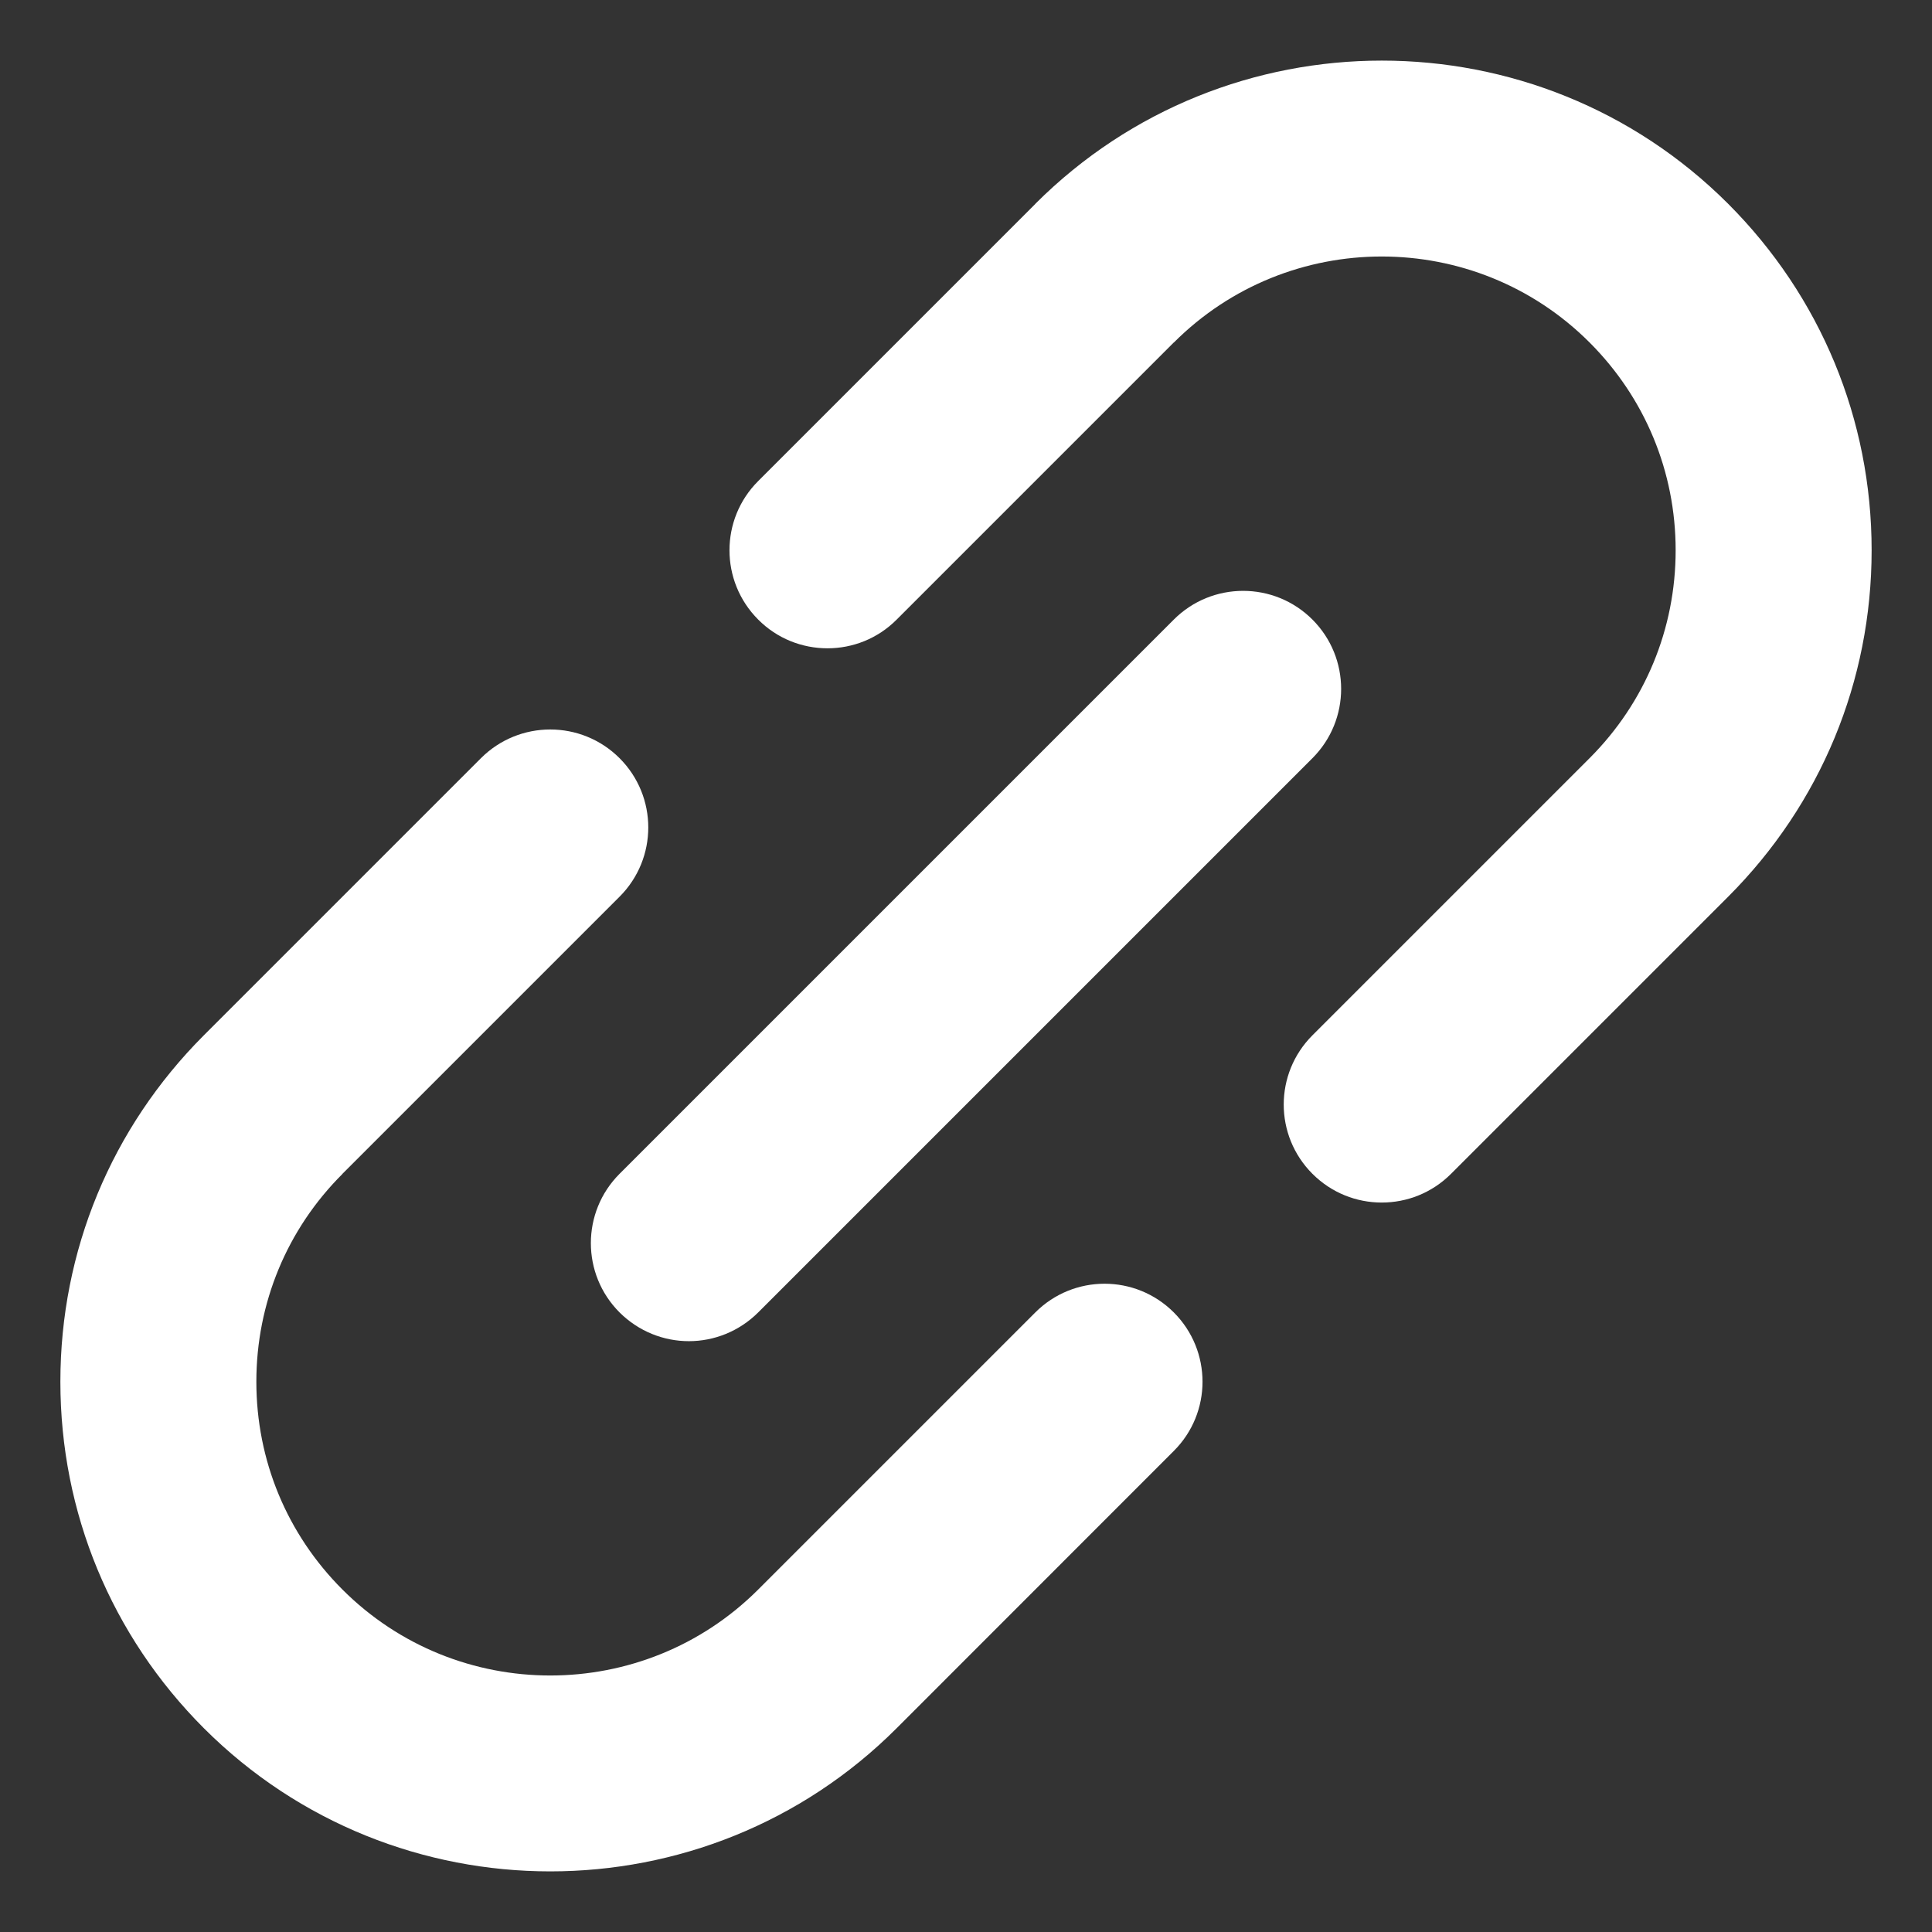 <svg width="16" height="16" viewBox="0 0 16 16" fill="none" xmlns="http://www.w3.org/2000/svg">
<rect x="0" y="0" width="16" height="16" fill="#333333" stroke="none"/>
<g clip-path="url(#clip0)">
<path d="M8.574 10.869L6.279 13.164C6.279 13.164 6.279 13.164 6.279 13.164C6.279 13.164 6.279 13.164 6.279 13.164C5.329 14.113 3.785 14.113 2.836 13.164C2.376 12.704 2.123 12.093 2.123 11.443C2.123 10.793 2.376 10.181 2.836 9.722C2.836 9.721 2.836 9.721 2.836 9.721L5.131 7.426C5.448 7.109 5.448 6.596 5.131 6.279C4.814 5.962 4.3 5.962 3.983 6.279L1.688 8.574C1.688 8.574 1.688 8.574 1.688 8.574C0.922 9.341 0.5 10.359 0.5 11.443C0.5 12.526 0.922 13.545 1.688 14.312C2.479 15.103 3.518 15.498 4.557 15.498C5.596 15.498 6.635 15.103 7.426 14.312V14.312C7.426 14.312 7.426 14.312 7.426 14.312L9.721 12.016C10.038 11.7 10.038 11.186 9.721 10.869C9.404 10.552 8.891 10.552 8.574 10.869Z" fill="white"/>
<path d="M15.5 4.557C15.5 3.474 15.078 2.455 14.312 1.688C12.73 0.106 10.156 0.107 8.574 1.688C8.574 1.688 8.574 1.689 8.574 1.689L6.279 3.984C5.962 4.3 5.962 4.814 6.279 5.131C6.437 5.29 6.645 5.369 6.853 5.369C7.06 5.369 7.268 5.29 7.426 5.131L9.721 2.836C9.721 2.836 9.721 2.836 9.722 2.836C10.671 1.887 12.215 1.887 13.164 2.836C13.624 3.296 13.877 3.907 13.877 4.557C13.877 5.207 13.624 5.819 13.164 6.279C13.164 6.279 13.164 6.279 13.164 6.279L10.869 8.574C10.552 8.891 10.552 9.404 10.869 9.721C11.028 9.88 11.235 9.959 11.443 9.959C11.651 9.959 11.858 9.88 12.017 9.721L14.312 7.426C14.312 7.426 14.312 7.426 14.312 7.426C15.078 6.659 15.5 5.641 15.5 4.557Z" fill="white"/>
<path d="M5.131 10.869C5.29 11.027 5.497 11.107 5.705 11.107C5.913 11.107 6.12 11.027 6.279 10.869L10.869 6.279C11.186 5.962 11.186 5.448 10.869 5.131C10.552 4.814 10.038 4.814 9.721 5.131L5.131 9.721C4.814 10.038 4.814 10.552 5.131 10.869Z" fill="white"/>
</g>
<defs>
<clipPath id="clip0">
<rect width="15" height="15" fill="white" transform="translate(0.5 0.5)"/>
</clipPath>
</defs>
</svg>
